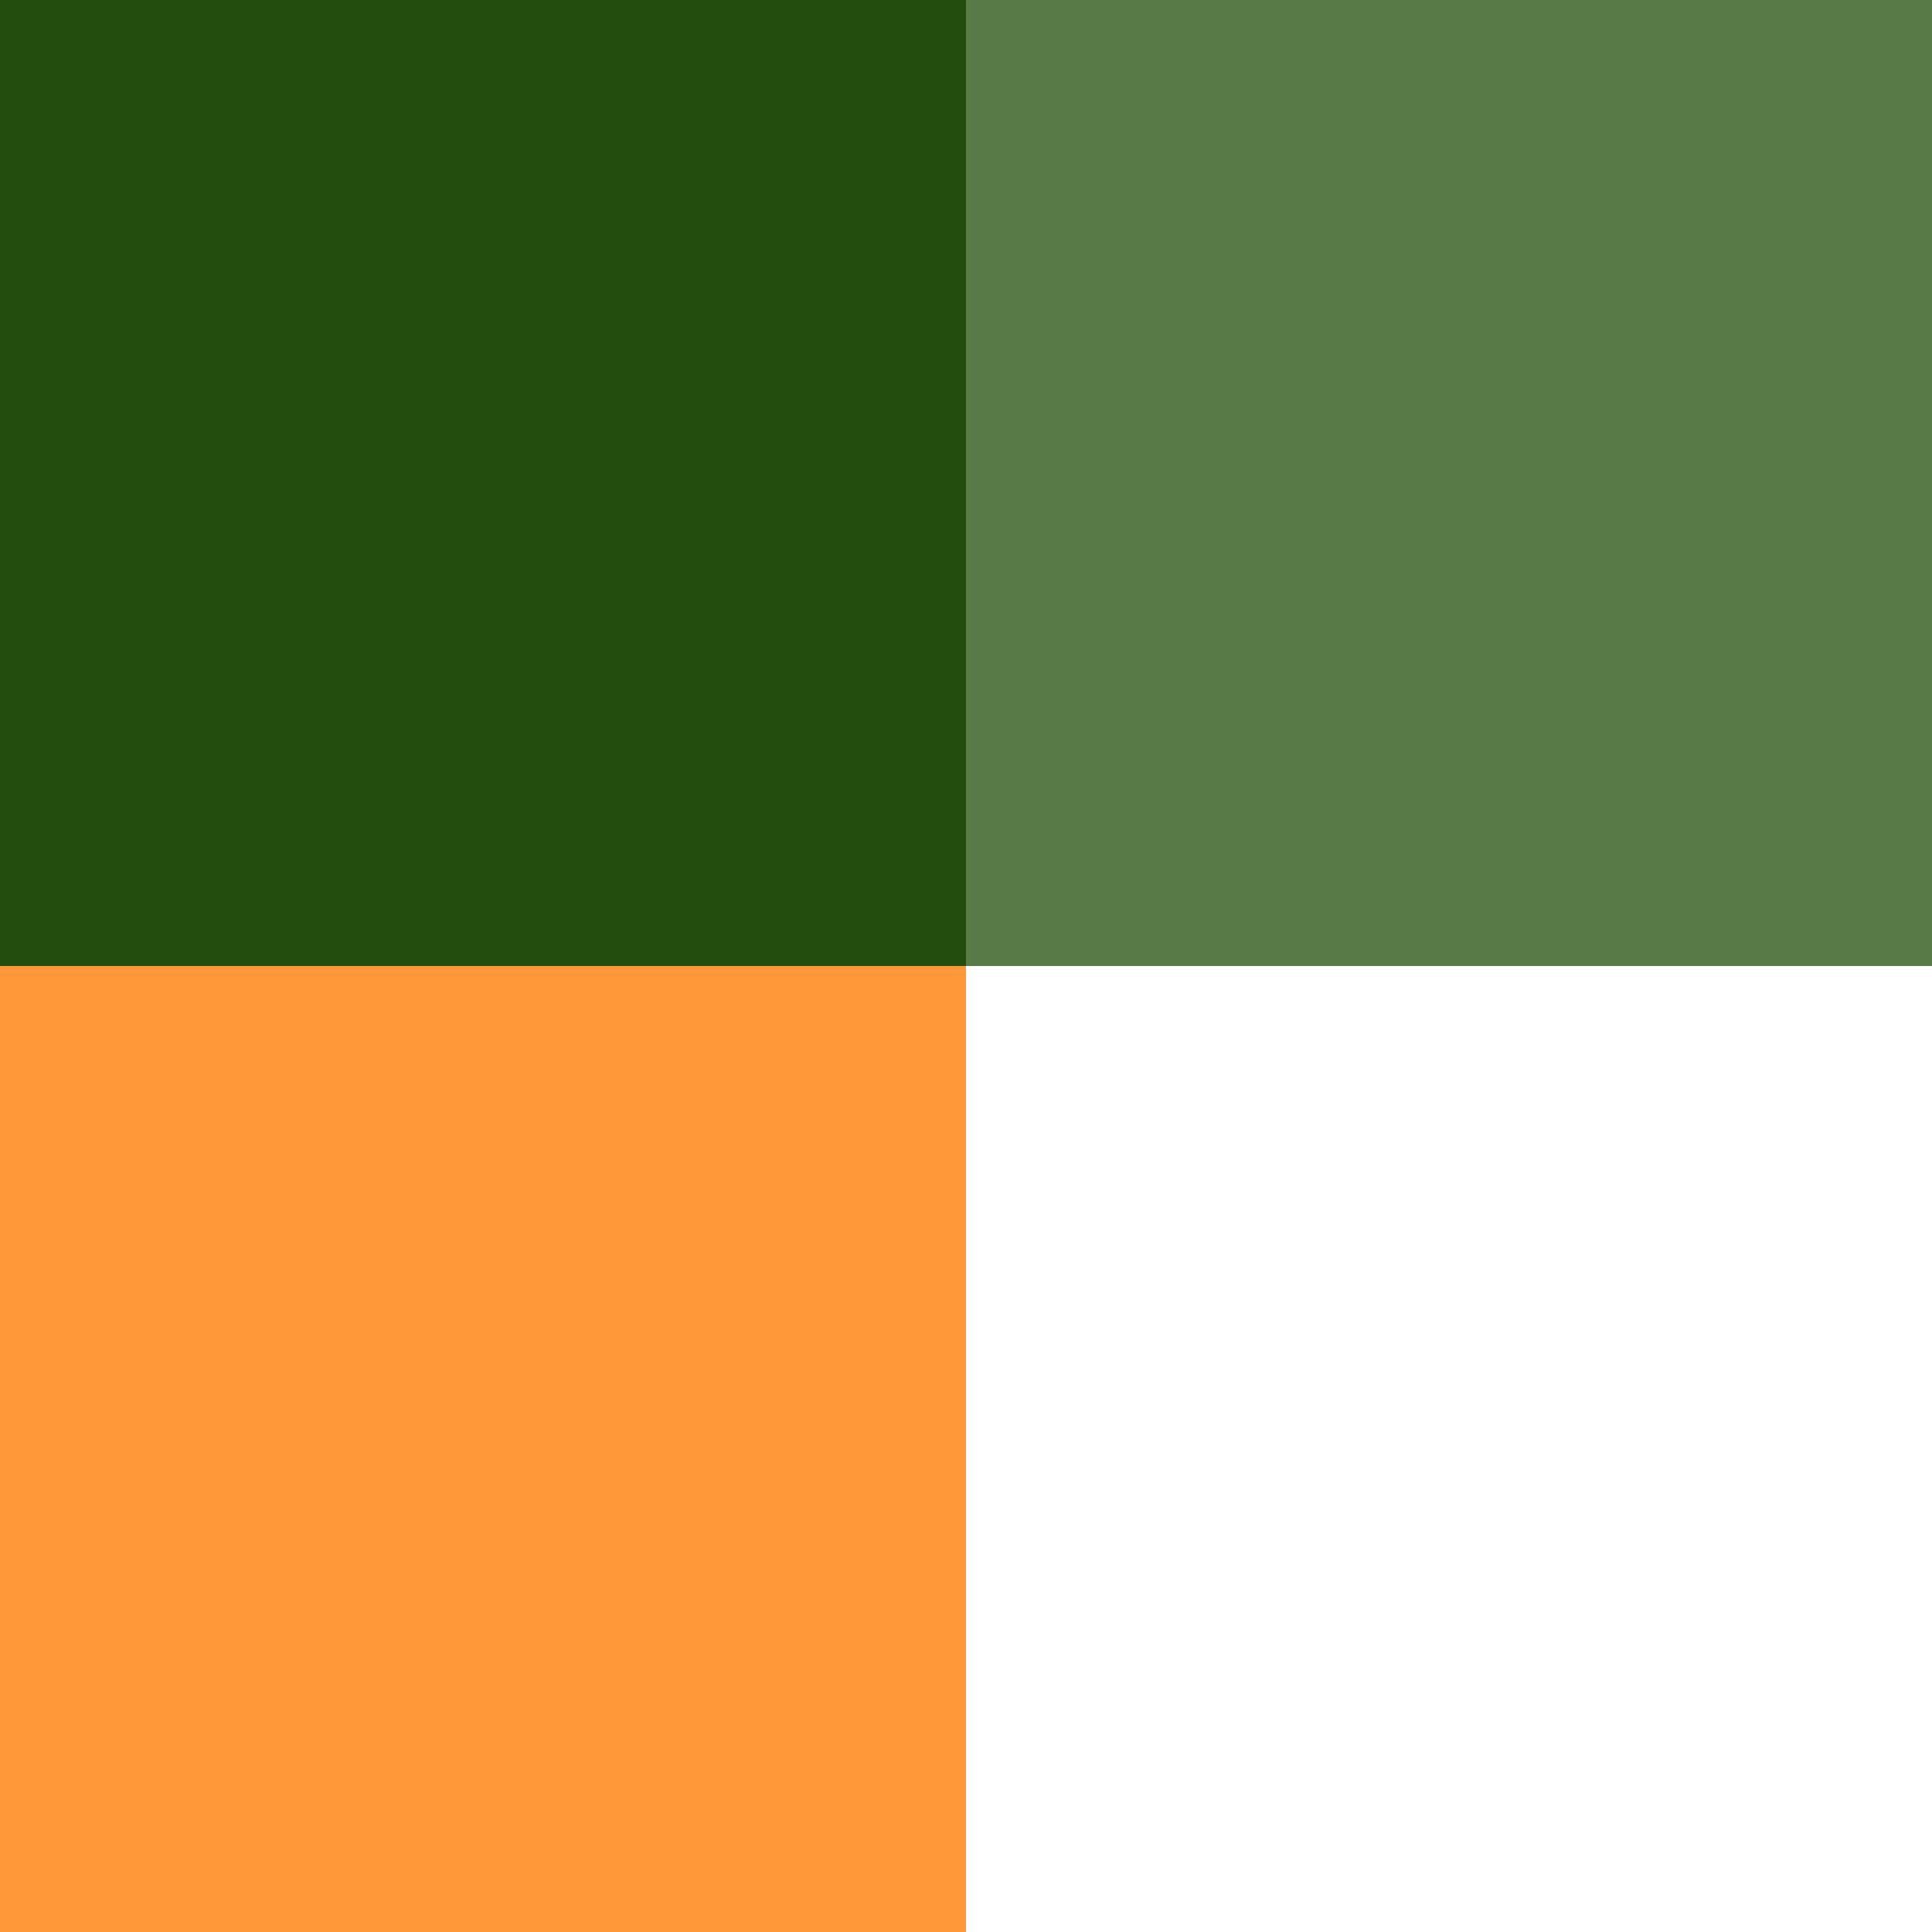<svg width="100" height="100" viewBox="0 0 100 100" fill="none" xmlns="http://www.w3.org/2000/svg">
<rect x="100" y="50" width="50" height="50" transform="rotate(180 100 50)" fill="#577A46"/>
<rect x="50" y="50" width="50" height="50" transform="rotate(180 50 50)" fill="#234D0F"/>
<rect x="50" y="100" width="50" height="50" transform="rotate(180 50 100)" fill="#FF9839"/>
</svg>
